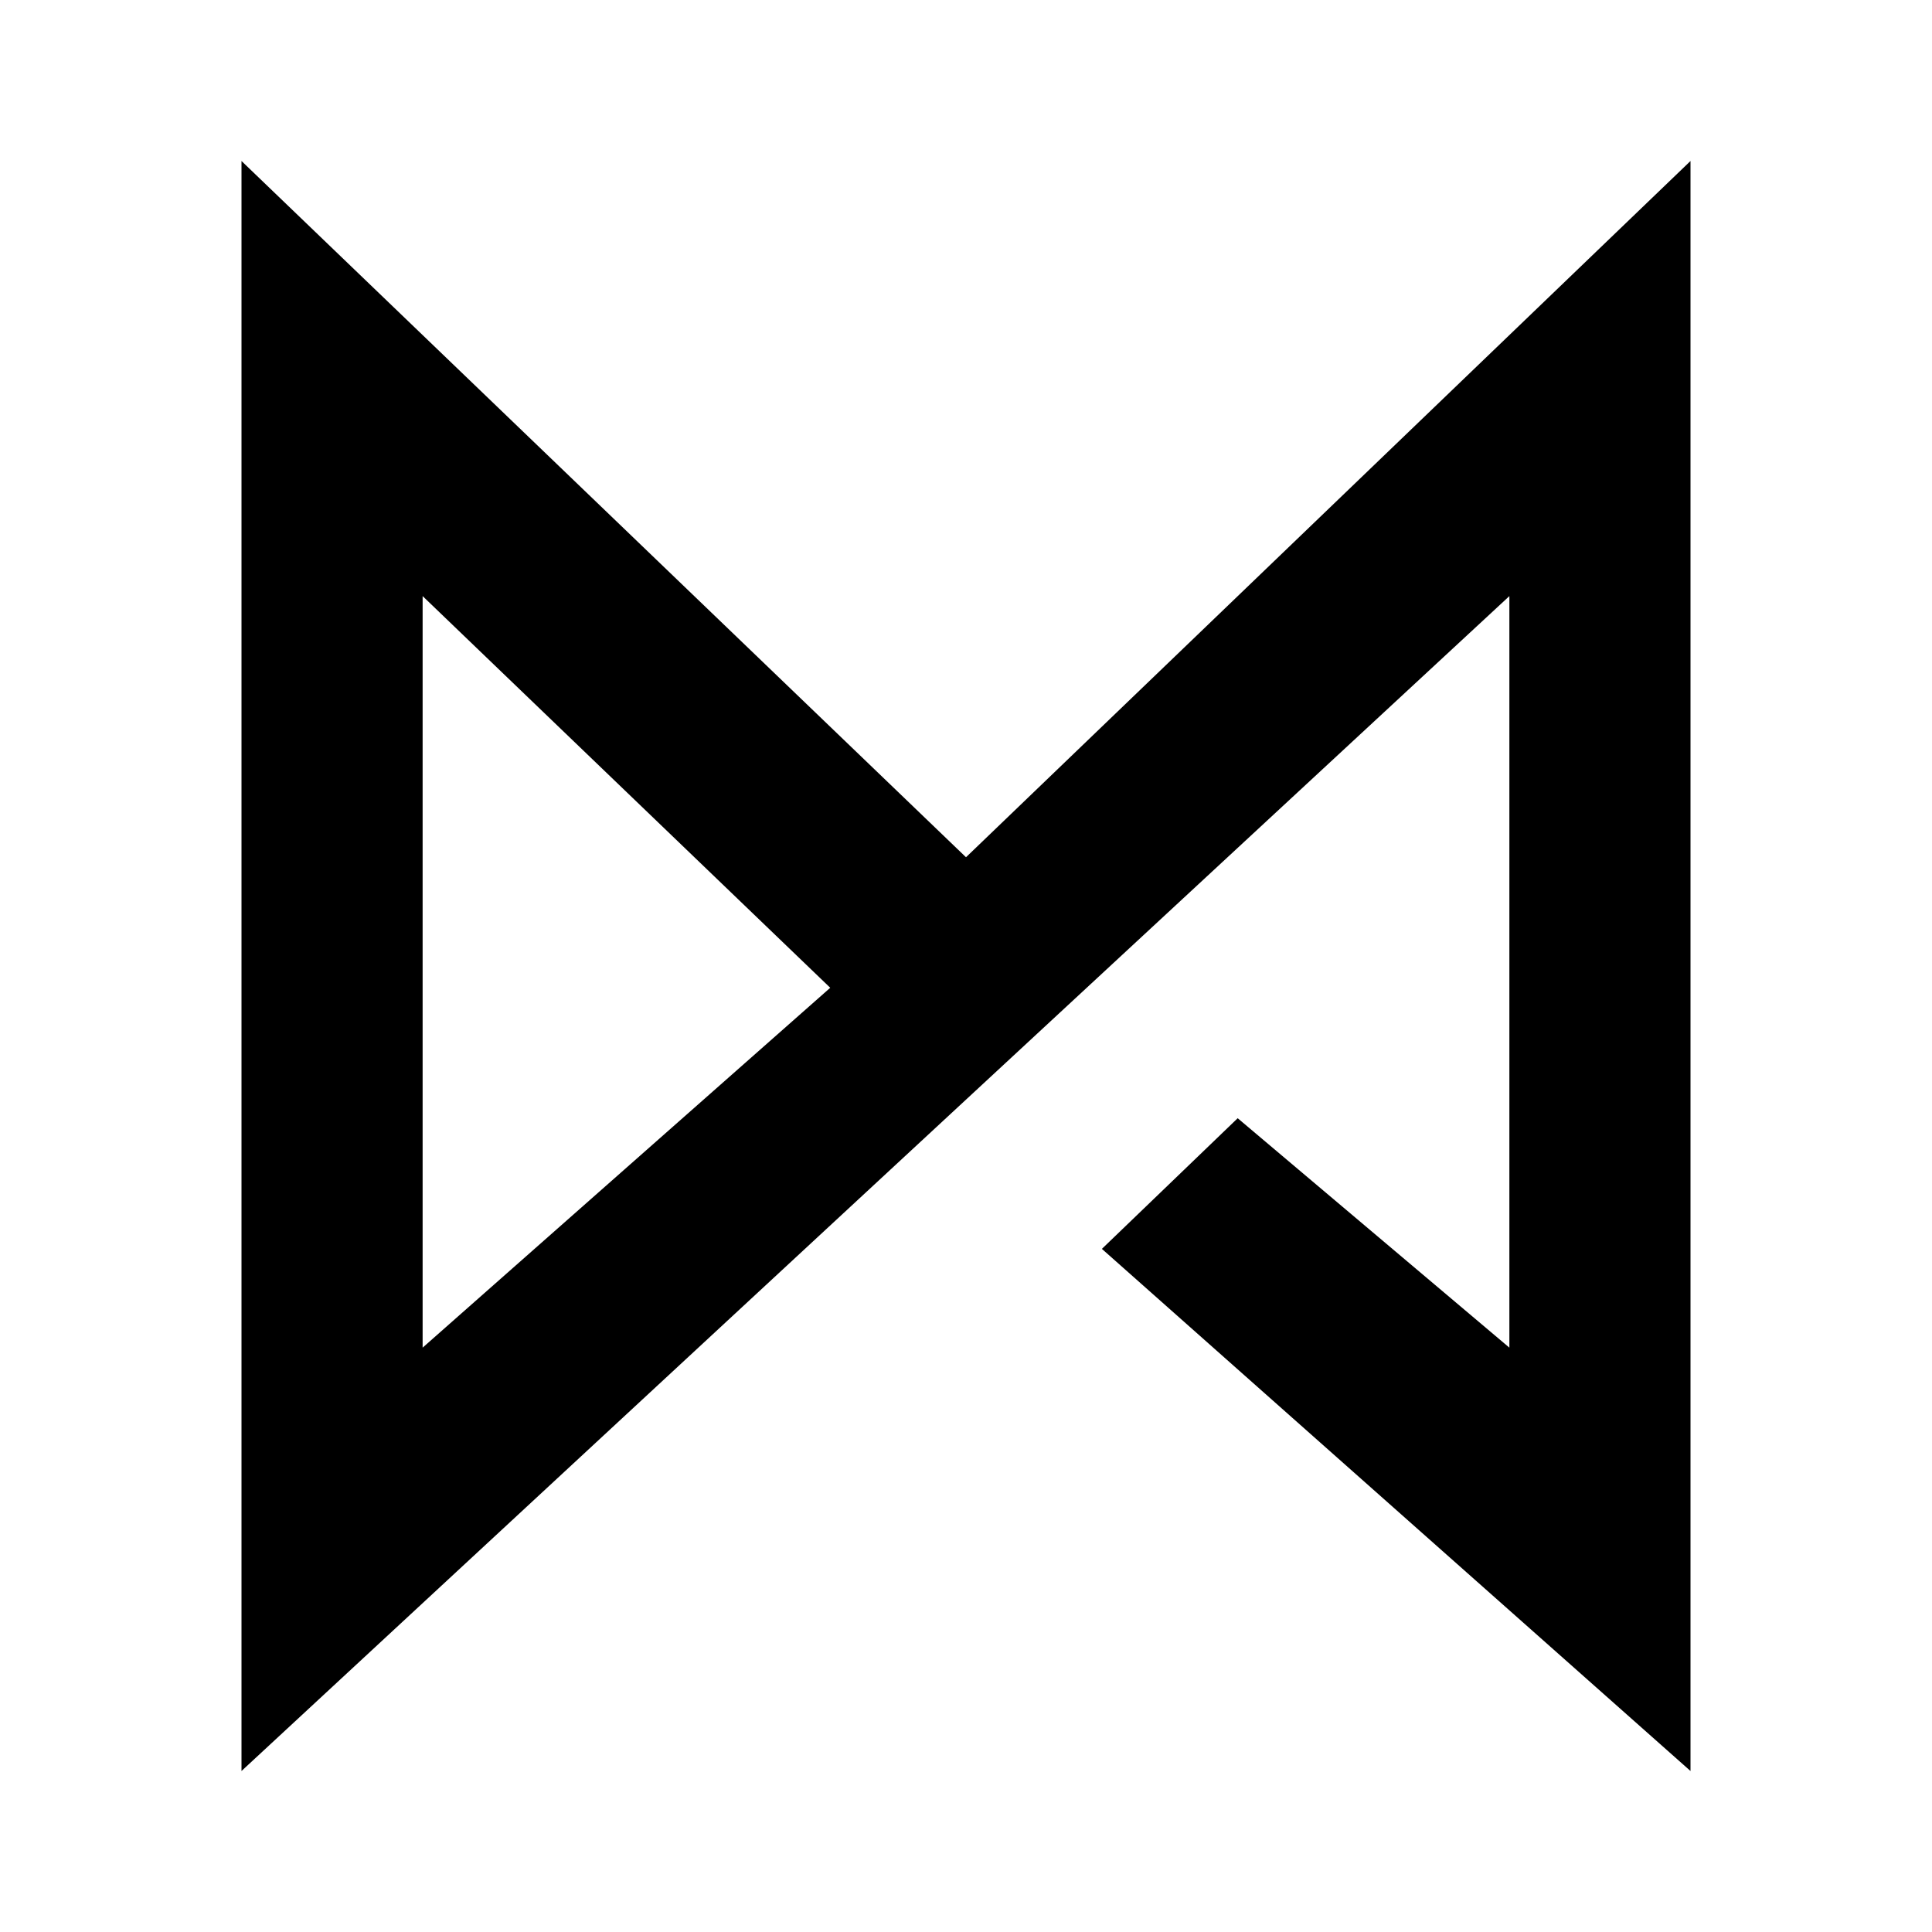 <svg xmlns="http://www.w3.org/2000/svg" viewBox="0 0 24 24"><path fill-rule="evenodd" d="M3 2v20L18.75 7.405v9.336l-3.375-2.85-1.687 1.623L21 22V2l-9 8.649zm7.313 10.27L5.25 7.405v9.336l5.063-4.47"/></svg>
